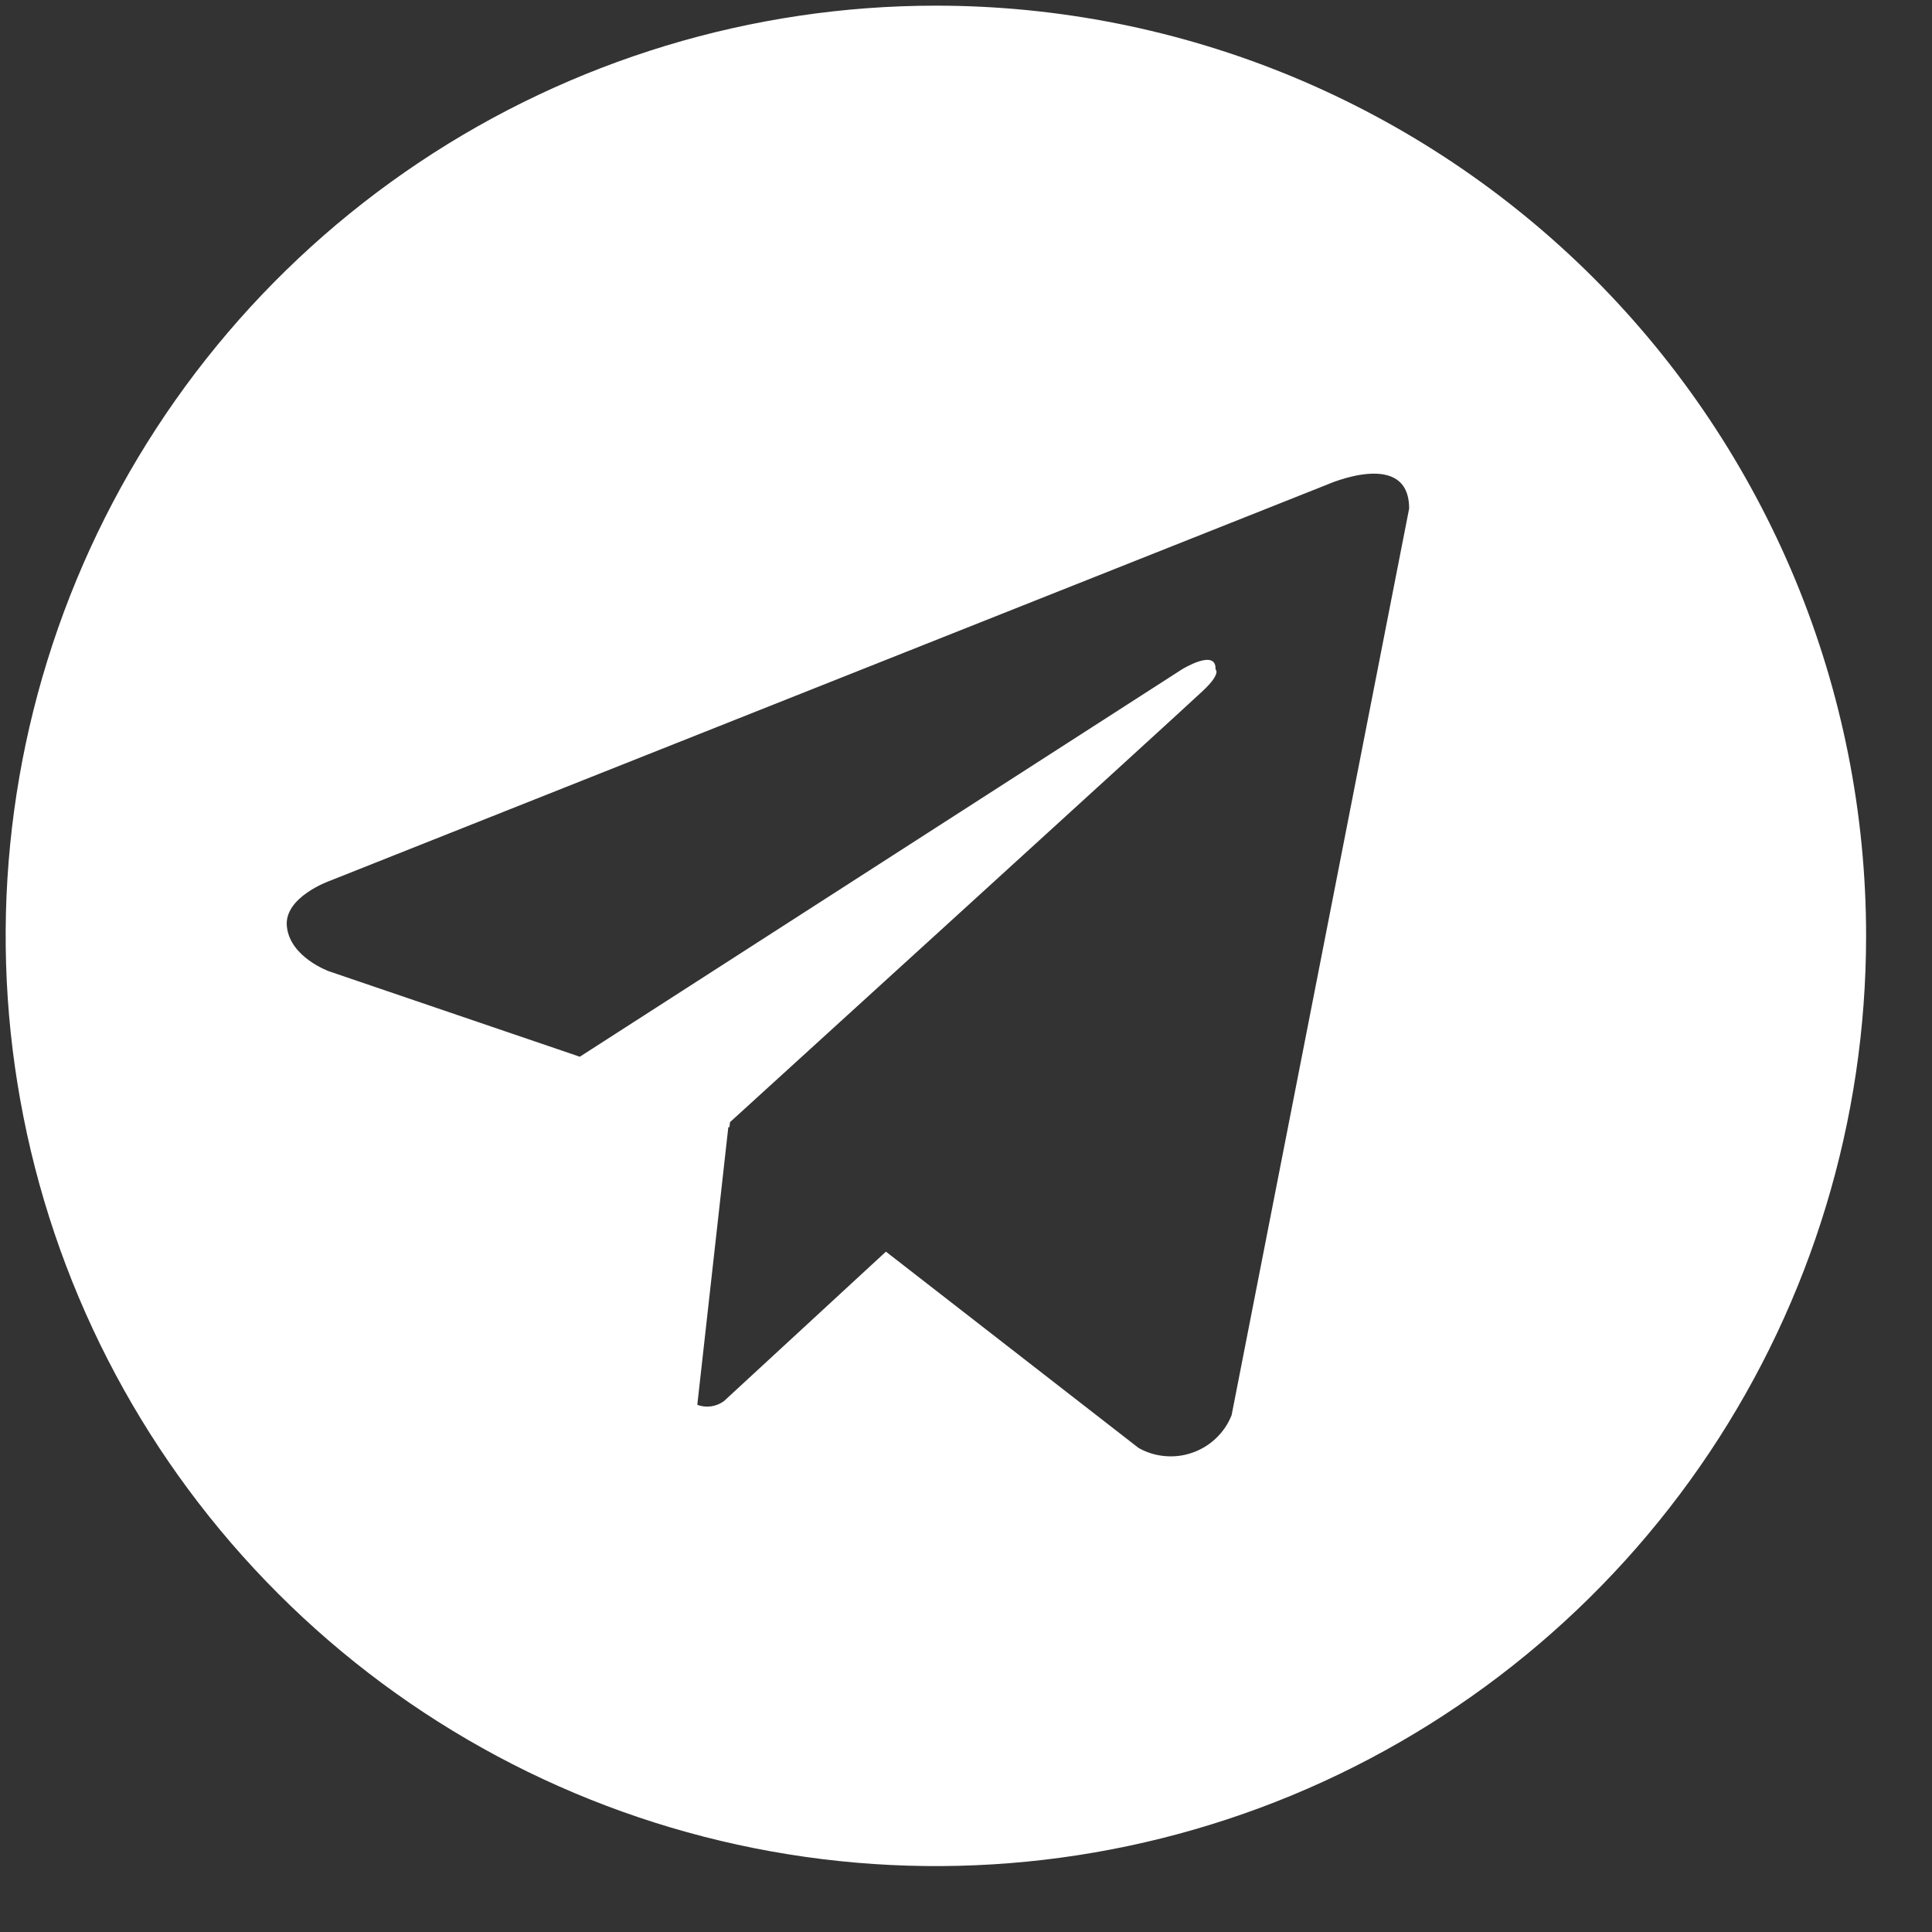 <svg width="27" height="27" viewBox="0 0 27 27" fill="none" xmlns="http://www.w3.org/2000/svg">
<rect x="0" y="0" width="27" height="27" fill="#333333" stroke="none"/>
<path d="M13.079 0.079C10.508 0.079 7.994 0.842 5.857 2.27C3.719 3.698 2.052 5.729 1.069 8.104C0.085 10.48 -0.173 13.094 0.329 15.615C0.83 18.137 2.069 20.453 3.887 22.271C5.705 24.09 8.021 25.328 10.543 25.829C13.065 26.331 15.678 26.073 18.054 25.09C20.429 24.106 22.46 22.439 23.888 20.302C25.317 18.164 26.079 15.65 26.079 13.079C26.079 11.372 25.743 9.681 25.09 8.104C24.436 6.527 23.479 5.094 22.272 3.886C21.064 2.679 19.631 1.722 18.054 1.068C16.477 0.415 14.786 0.079 13.079 0.079V0.079ZM17.212 19.777C17.164 19.899 17.09 20.008 16.995 20.099C16.901 20.189 16.788 20.258 16.665 20.301C16.541 20.345 16.41 20.361 16.28 20.349C16.15 20.338 16.023 20.299 15.91 20.234L12.381 17.492L10.116 19.582C10.063 19.62 10.002 19.645 9.937 19.654C9.872 19.663 9.806 19.656 9.745 19.632L10.179 15.747L10.193 15.758L10.202 15.682C10.202 15.682 16.553 9.9 16.811 9.654C17.073 9.408 16.987 9.355 16.987 9.355C17.002 9.055 16.517 9.355 16.517 9.355L8.103 14.768L4.598 13.574C4.598 13.574 4.06 13.381 4.01 12.957C3.956 12.536 4.616 12.307 4.616 12.307L18.548 6.772C18.548 6.772 19.693 6.262 19.693 7.107L17.212 19.777Z" fill="white"/>
</svg>

